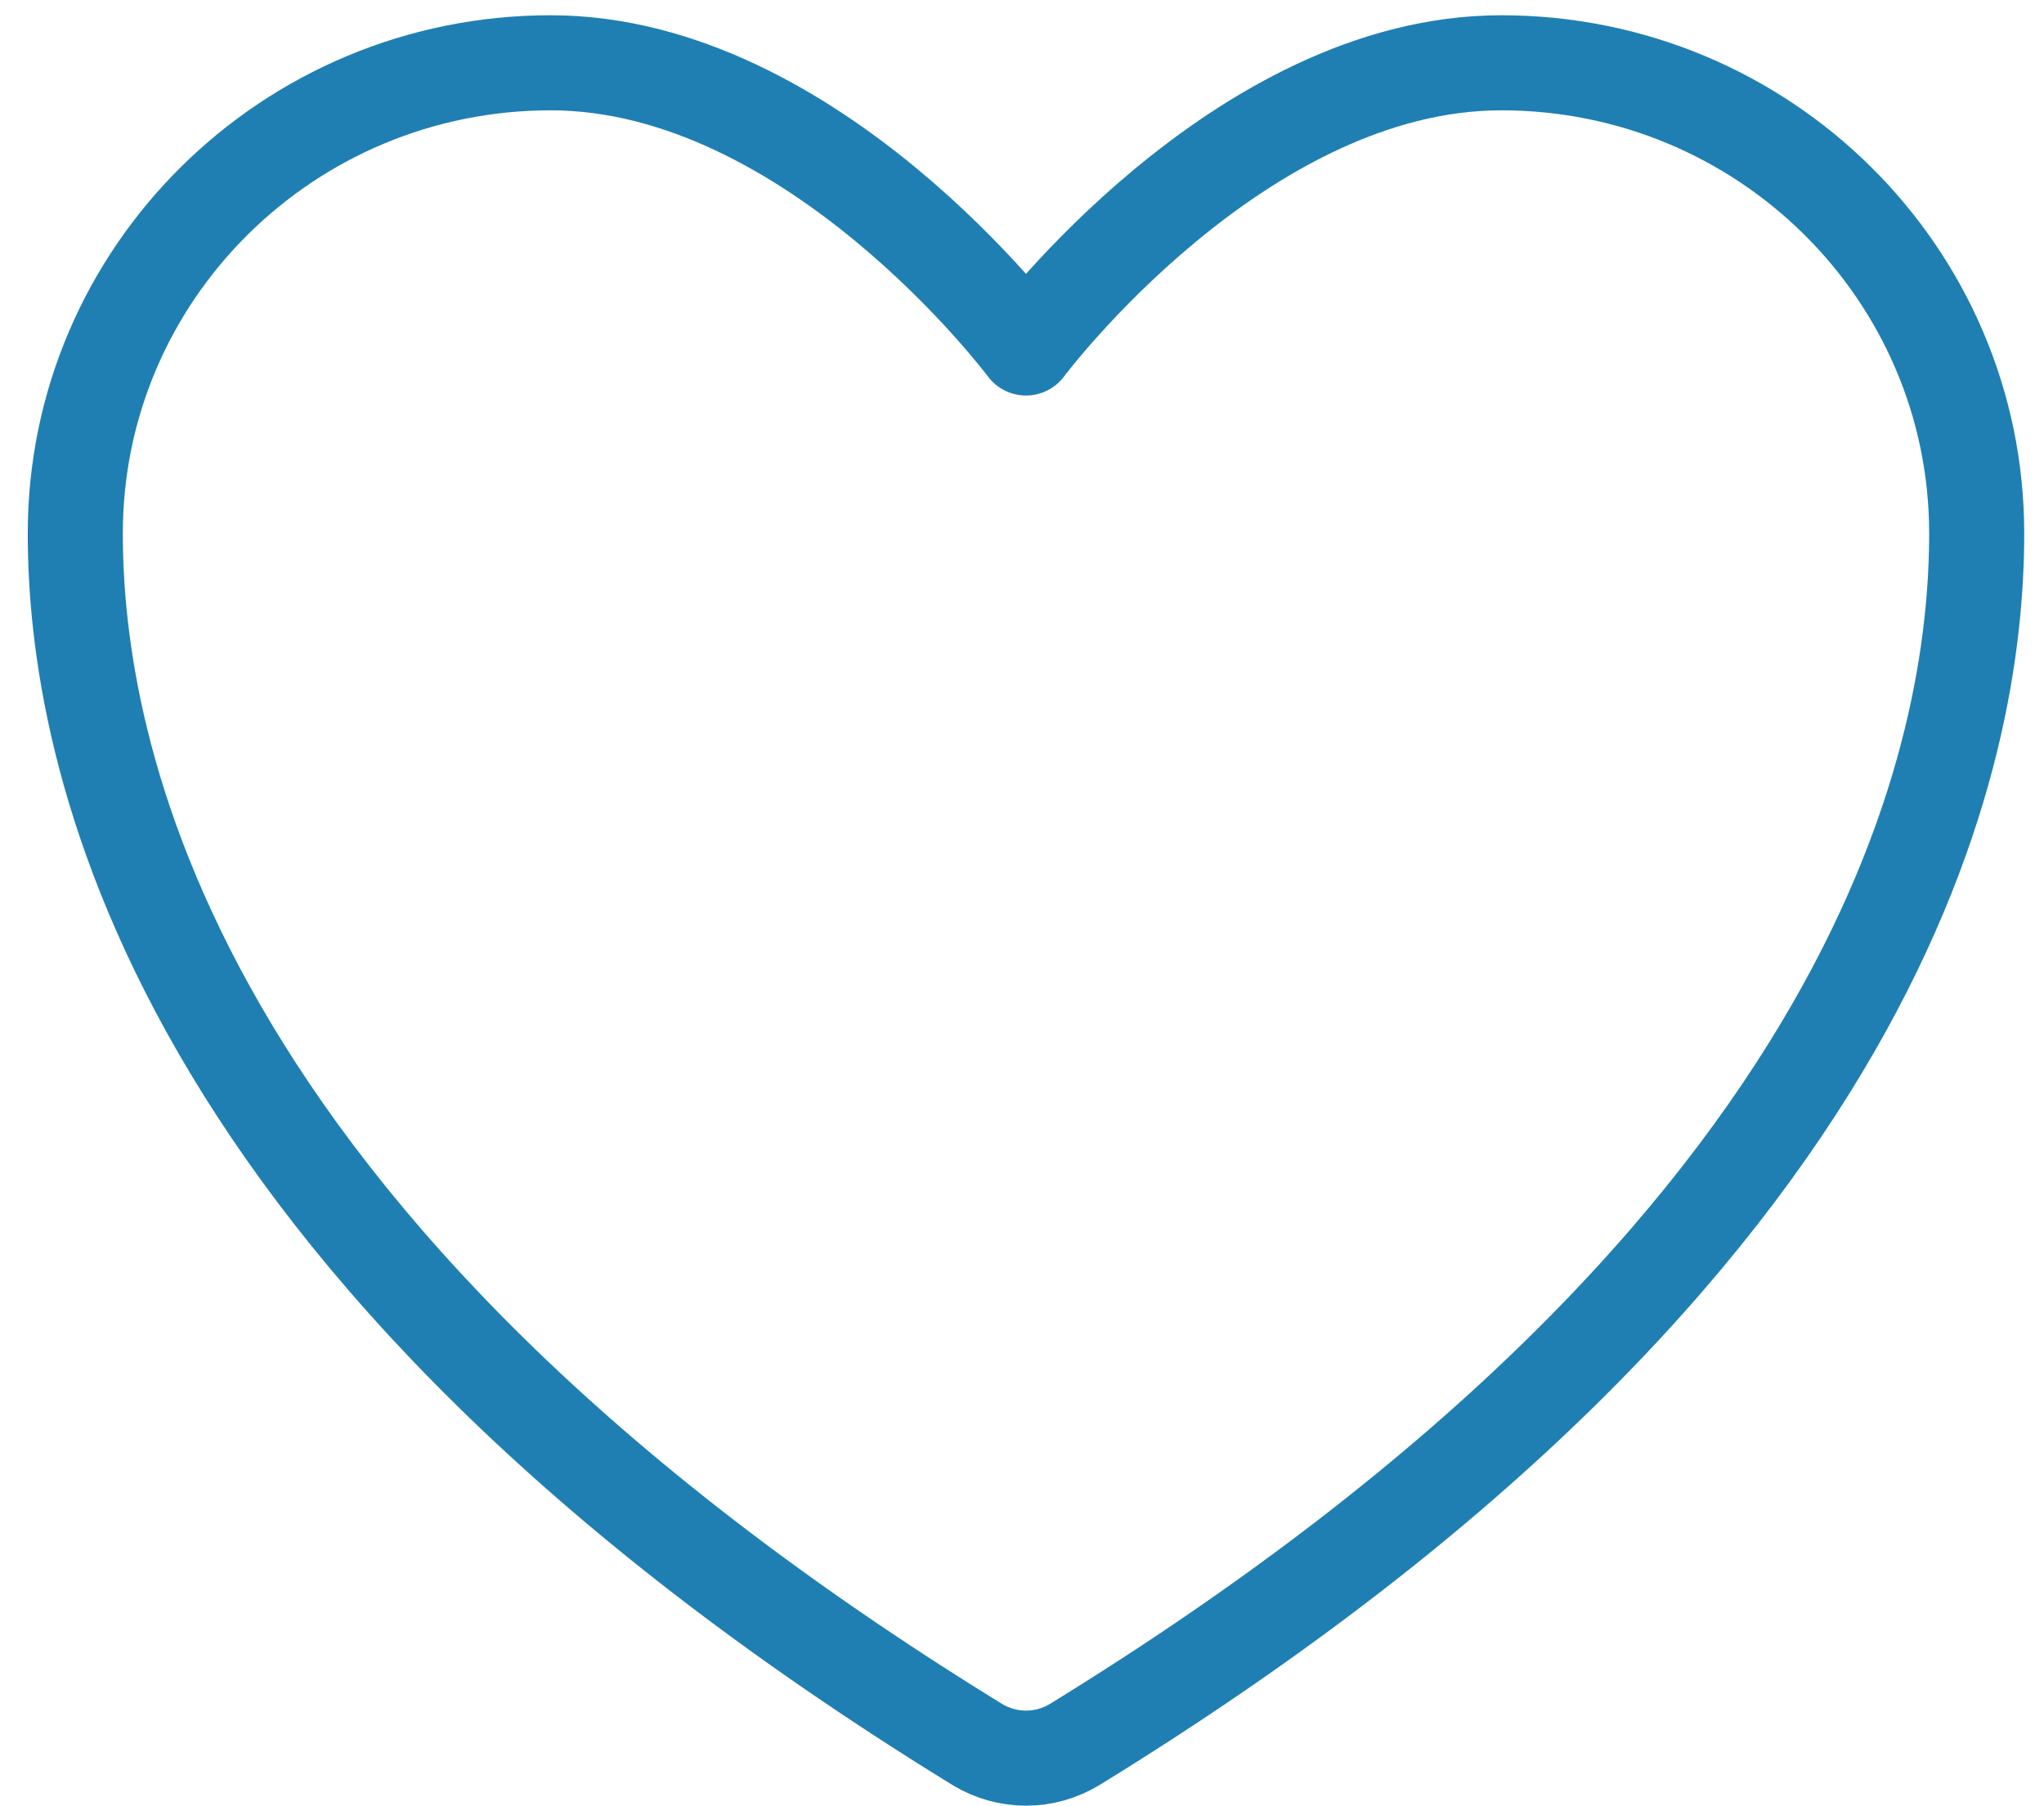 <svg width="43" height="38" viewBox="0 0 43 38" fill="none" xmlns="http://www.w3.org/2000/svg">
<path d="M11.584 1.321C6.062 1.321 1.584 5.753 1.584 11.221C1.584 15.635 3.334 26.111 20.56 36.701C20.869 36.888 21.223 36.988 21.584 36.988C21.945 36.988 22.299 36.888 22.608 36.701C39.834 26.111 41.584 15.635 41.584 11.221C41.584 5.753 37.106 1.321 31.584 1.321C26.062 1.321 21.584 7.321 21.584 7.321C21.584 7.321 17.106 1.321 11.584 1.321Z" stroke="#1F7FB2" stroke-width="2" stroke-linecap="round" stroke-linejoin="round"/>
</svg>
